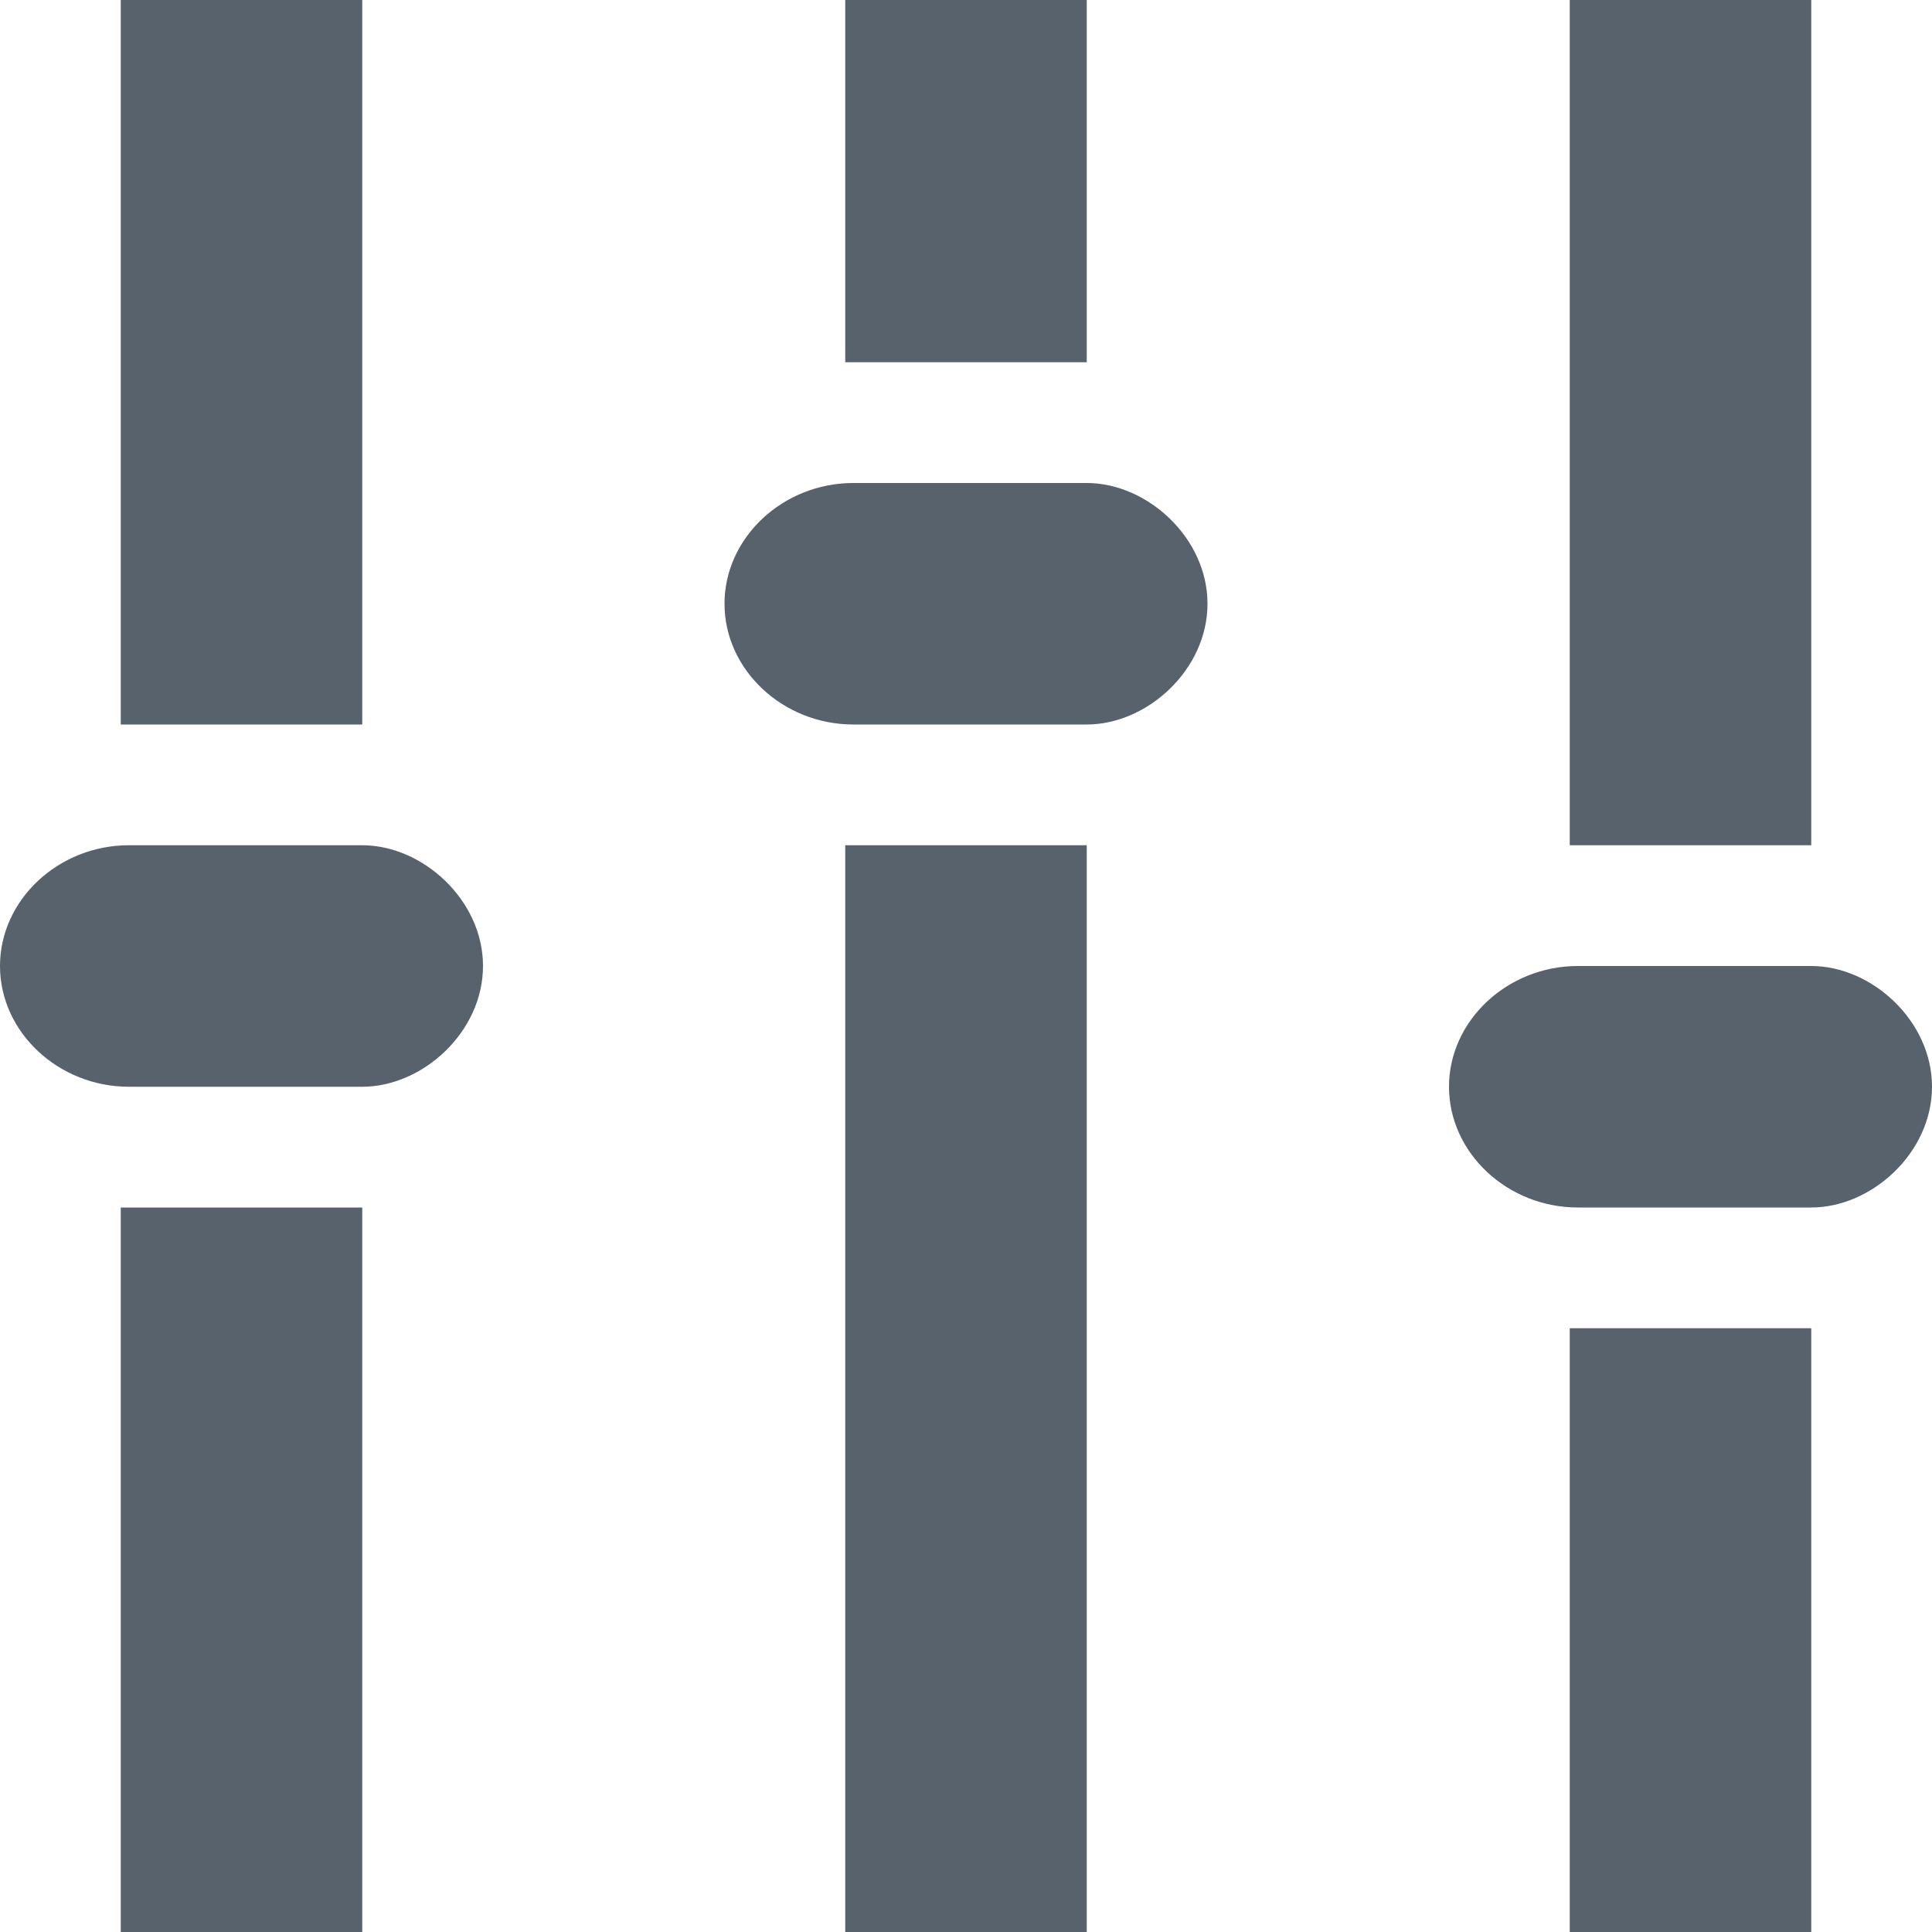 <svg width="16" height="16" viewBox="0 0 16 16" xmlns="http://www.w3.org/2000/svg"><title>icon-admin</title><path d="M7.067 4C6.483 4 6 4.453 6 5c0 .547.483 1 1.067 1H9c.5 0 1-.453 1-1 0-.547-.5-1-1-1H7.067zm6 4C12.483 8 12 8.453 12 9c0 .547.483 1 1.067 1H15c.5 0 1-.453 1-1 0-.547-.5-1-1-1h-1.933zm-12-1C.483 7 0 7.453 0 8c0 .547.483 1 1.067 1H3c.5 0 1-.453 1-1 0-.547-.5-1-1-1H1.067zM9 0H7v3h2V0zm6 0h-2v7h2V0zm0 16v-5h-2v5h2zm-8 0h2V7H7v9zm-6 0h2v-6H1v6zM3 6H1V0h2v6z" fill="#57626C" fill-rule="evenodd"></path></svg>